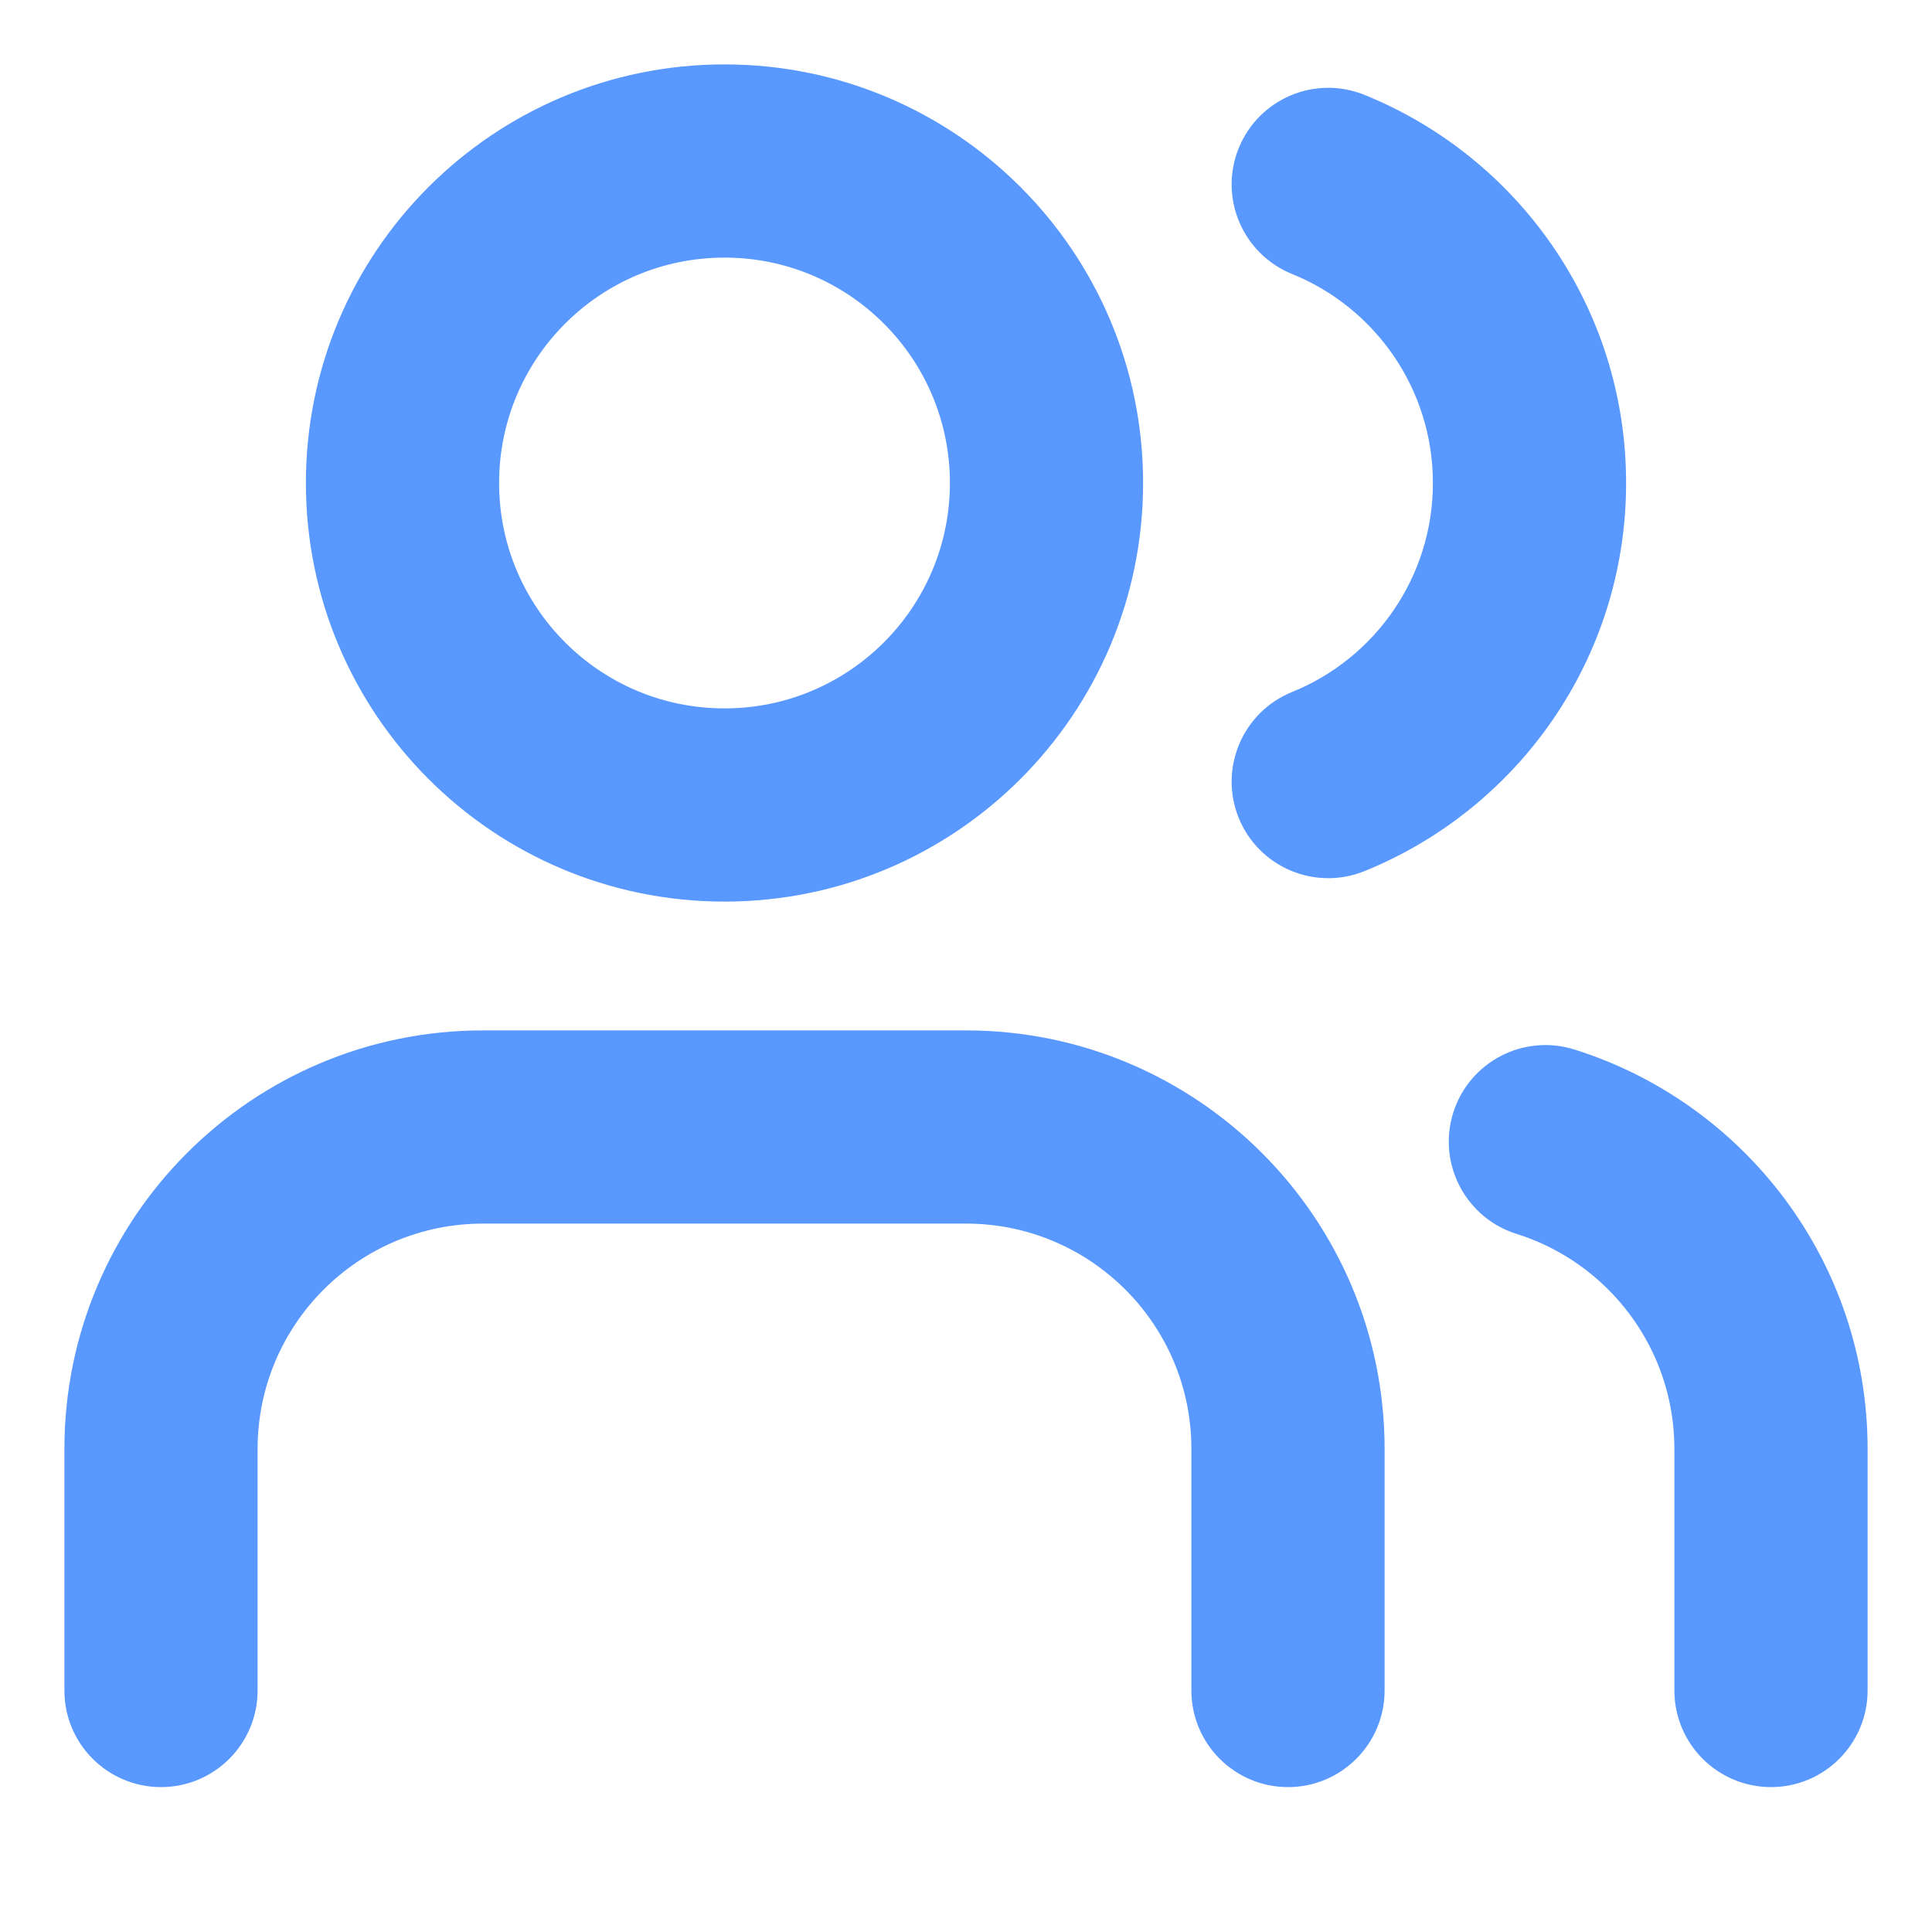 <svg width="24" height="24" viewBox="0 0 24 24" fill="none" xmlns="http://www.w3.org/2000/svg">
<path d="M9 3C7.343 3 6 4.343 6 6C6 7.657 7.343 9 9 9C10.657 9 12 7.657 12 6C12 4.343 10.657 3 9 3ZM4 6C4 3.239 6.239 1 9 1C11.761 1 14 3.239 14 6C14 8.761 11.761 11 9 11C6.239 11 4 8.761 4 6ZM1 18C1 15.239 3.239 13 6 13H12C14.761 13 17 15.239 17 18V21C17 21.552 16.552 22 16 22C15.448 22 15 21.552 15 21V18C15 16.343 13.657 15 12 15H6C4.343 15 3 16.343 3 18V21C3 21.552 2.552 22 2 22C1.448 22 1 21.552 1 21V18ZM15.573 1.916C15.78 1.404 16.363 1.157 16.875 1.364C18.706 2.105 20 3.9 20 6C20 8.1 18.706 9.895 16.875 10.636C16.363 10.843 15.78 10.596 15.573 10.085C15.366 9.573 15.613 8.99 16.125 8.782C17.226 8.337 18 7.257 18 6C18 4.743 17.226 3.663 16.125 3.218C15.613 3.01 15.366 2.427 15.573 1.916ZM18.243 13.883C18.409 13.356 18.97 13.063 19.497 13.228C21.526 13.864 23 15.759 23 18V21C23 21.552 22.552 22 22 22C21.448 22 21 21.552 21 21V18C21 16.658 20.117 15.519 18.899 15.137C18.372 14.972 18.078 14.41 18.243 13.883Z" fill="#5898FF" stroke="#5898FF" stroke-width="0.4" stroke-linecap="round" stroke-linejoin="round"/>
</svg>

